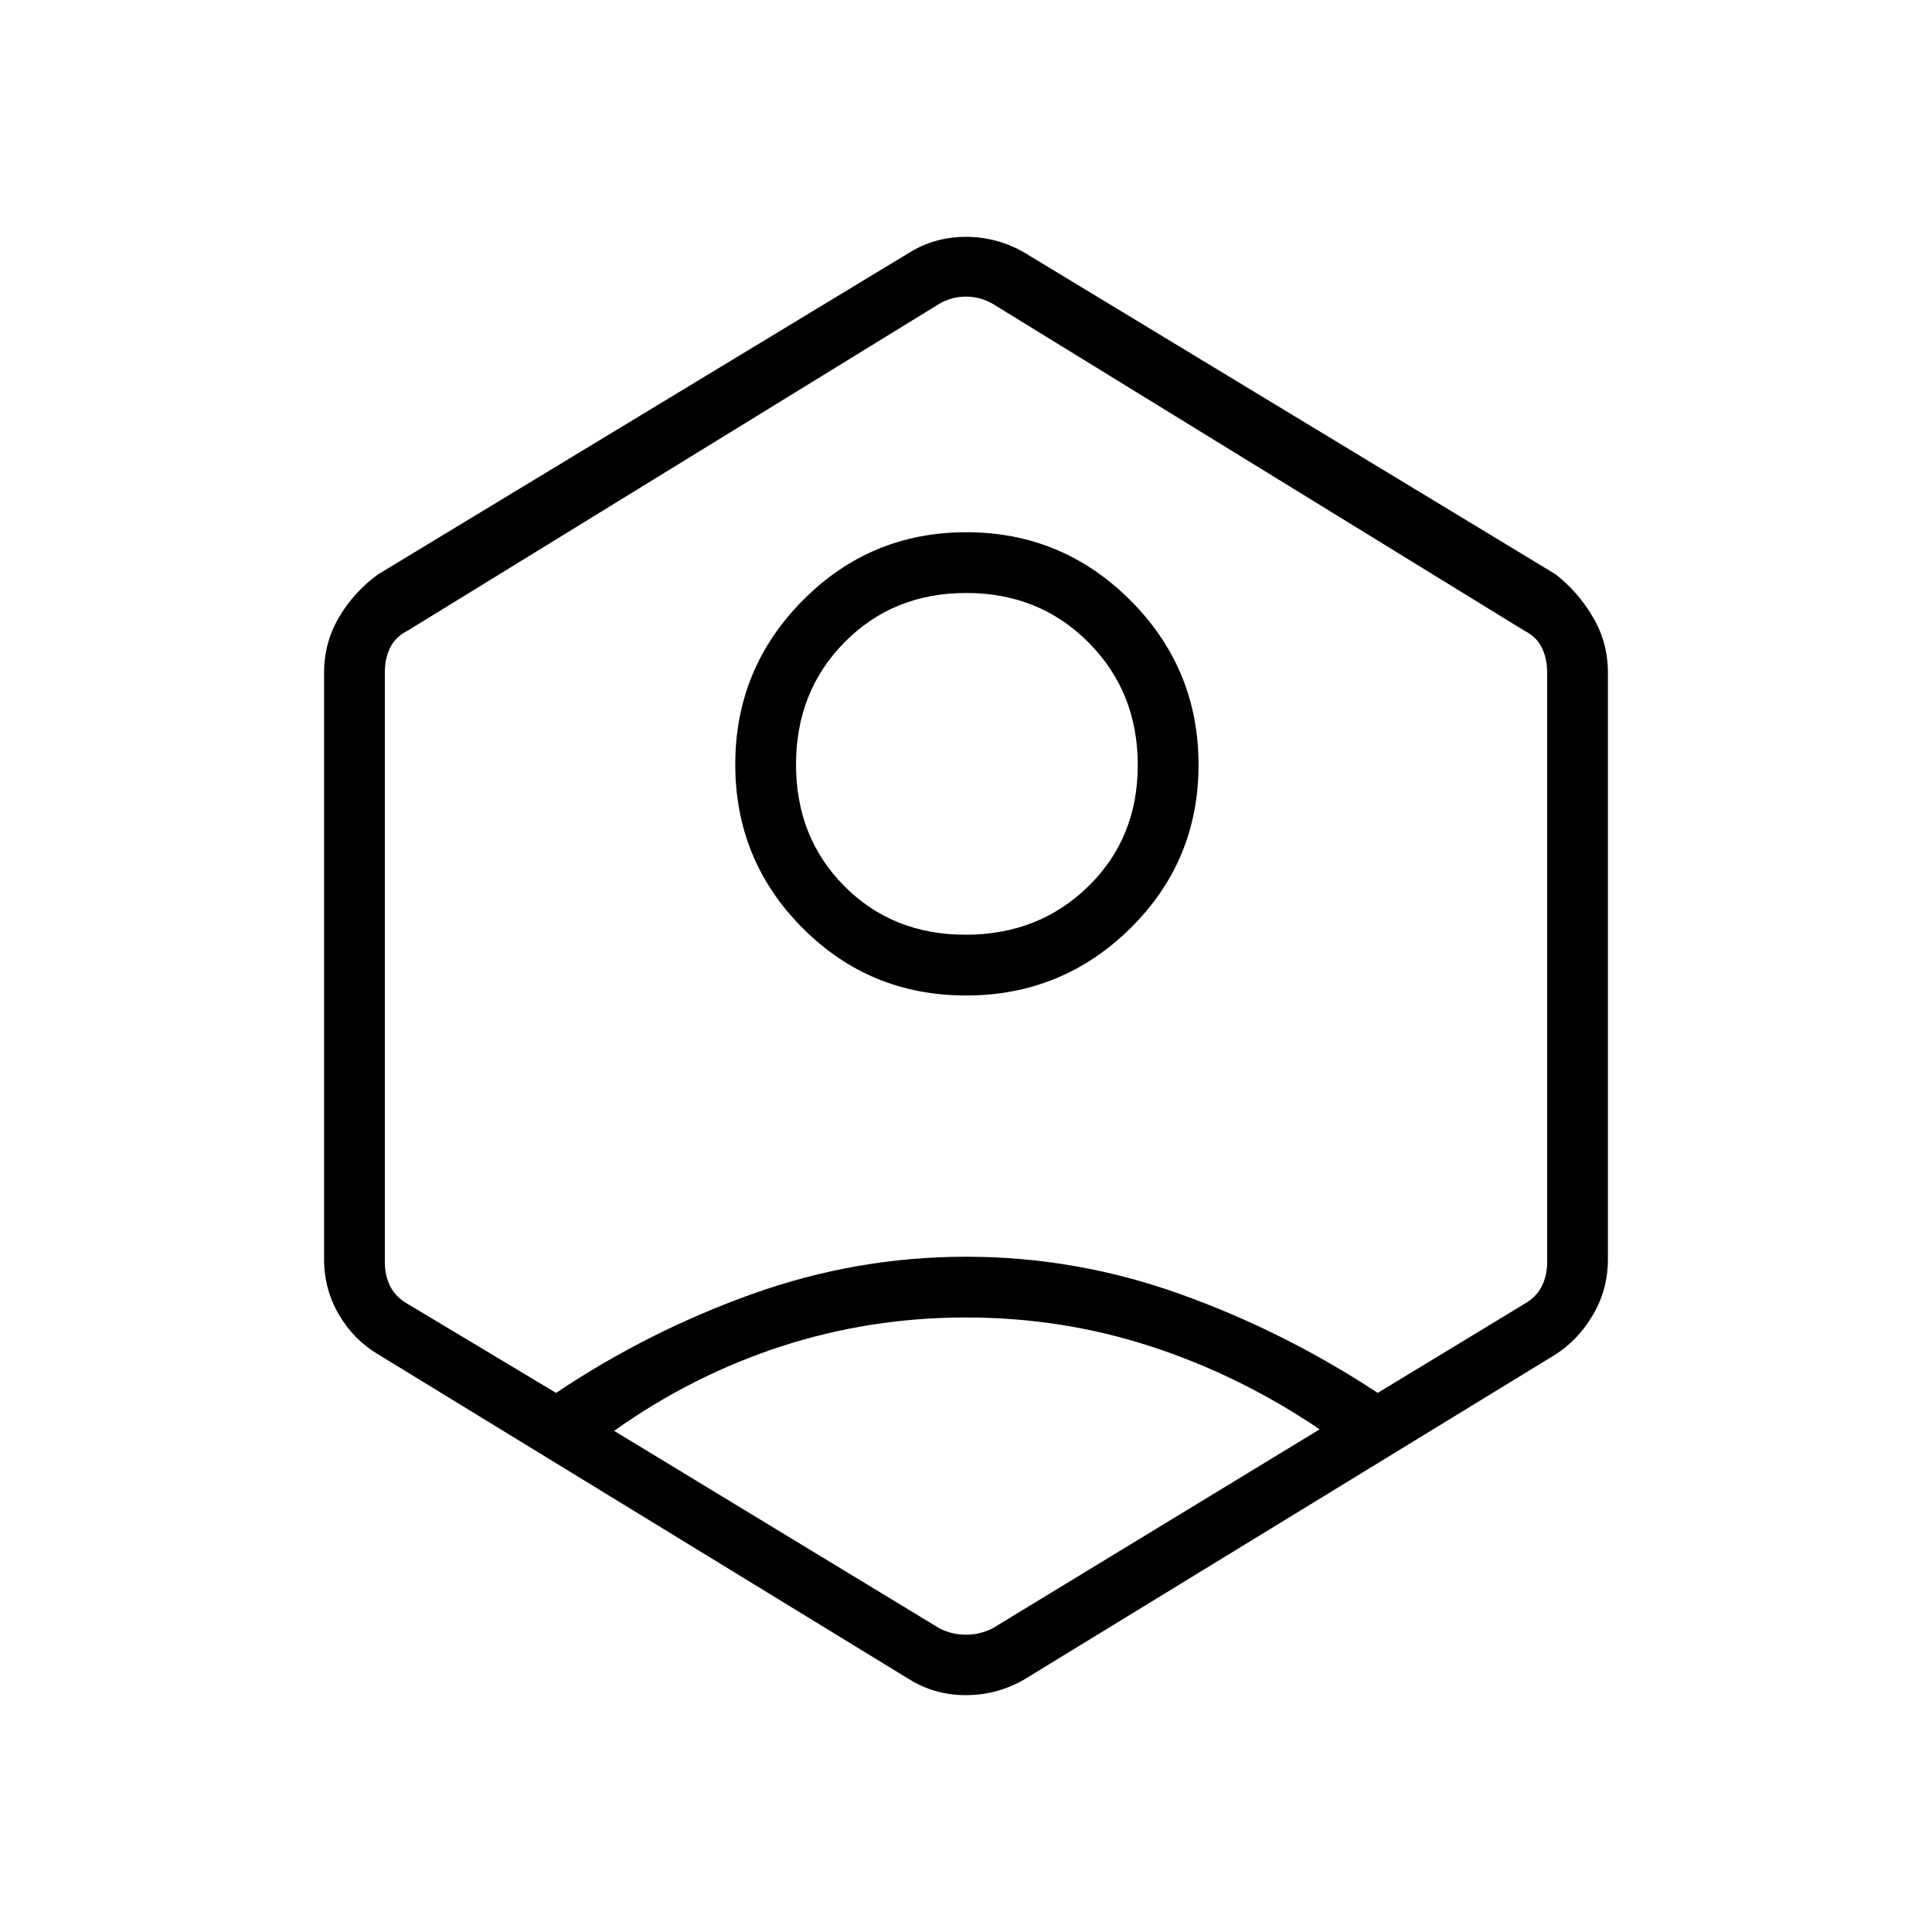 <svg xmlns="http://www.w3.org/2000/svg" height="48" viewBox="0 -960 960 960" width="48"><path d="M479.98-465.35q-47.83 0-81.23-33.56-33.4-33.57-33.4-81.25 0-47.69 33.56-81.53 33.57-33.85 81.25-33.85 47.69 0 81.53 33.86 33.85 33.86 33.85 81.7 0 47.83-33.86 81.23-33.86 33.4-81.7 33.4Zm-.13-30.19q36.3 0 60.9-24.01 24.6-24 24.6-60.3t-24.45-60.9q-24.45-24.6-60.75-24.6t-60.46 24.45q-24.15 24.45-24.15 60.75t24.01 60.46q24 24.15 60.3 24.15Zm-291.97 208.5q-12.08-7.14-19.46-19.7-7.38-12.55-7.38-27.49v-291.54q0-14.94 7.38-27.49 7.38-12.56 19.46-21.36l264.16-159.96q12.58-7.73 27.94-7.73 15.37 0 28.87 7.73L773-674.62q11.2 8.8 18.58 21.36 7.38 12.55 7.38 27.49v291.54q0 14.94-7.38 27.49-7.38 12.56-18.7 19.79L508.85-125.42q-13.5 7.73-28.87 7.73-15.36 0-27.94-7.73L187.88-287.04ZM480-305.35q-47.71 0-91.85 14.37-44.15 14.36-83 41.96l161.77 98.21q6.16 3.08 13.08 3.08t13.08-3.08l162.65-98.96q-39.73-26.85-83.88-41.21-44.14-14.37-91.85-14.37Zm-203.69 37.47q45.63-30.57 97.38-49.11 51.76-18.55 106.35-18.55 54.61 0 106.34 18.54 51.74 18.54 98.2 49.12l72.65-44.08q6.15-3.46 8.85-8.85 2.69-5.38 2.69-11.92v-293.25q0-6.92-2.69-12.31-2.7-5.38-8.85-8.46l-264.15-162.4q-6.16-3.47-13.08-3.47t-13.08 3.47l-264.15 162.4q-6.15 3.08-8.85 8.46-2.69 5.39-2.69 12.31v293.25q0 6.54 2.69 11.92 2.7 5.39 8.85 8.85l73.54 44.08ZM480-479.46Z"/></svg>